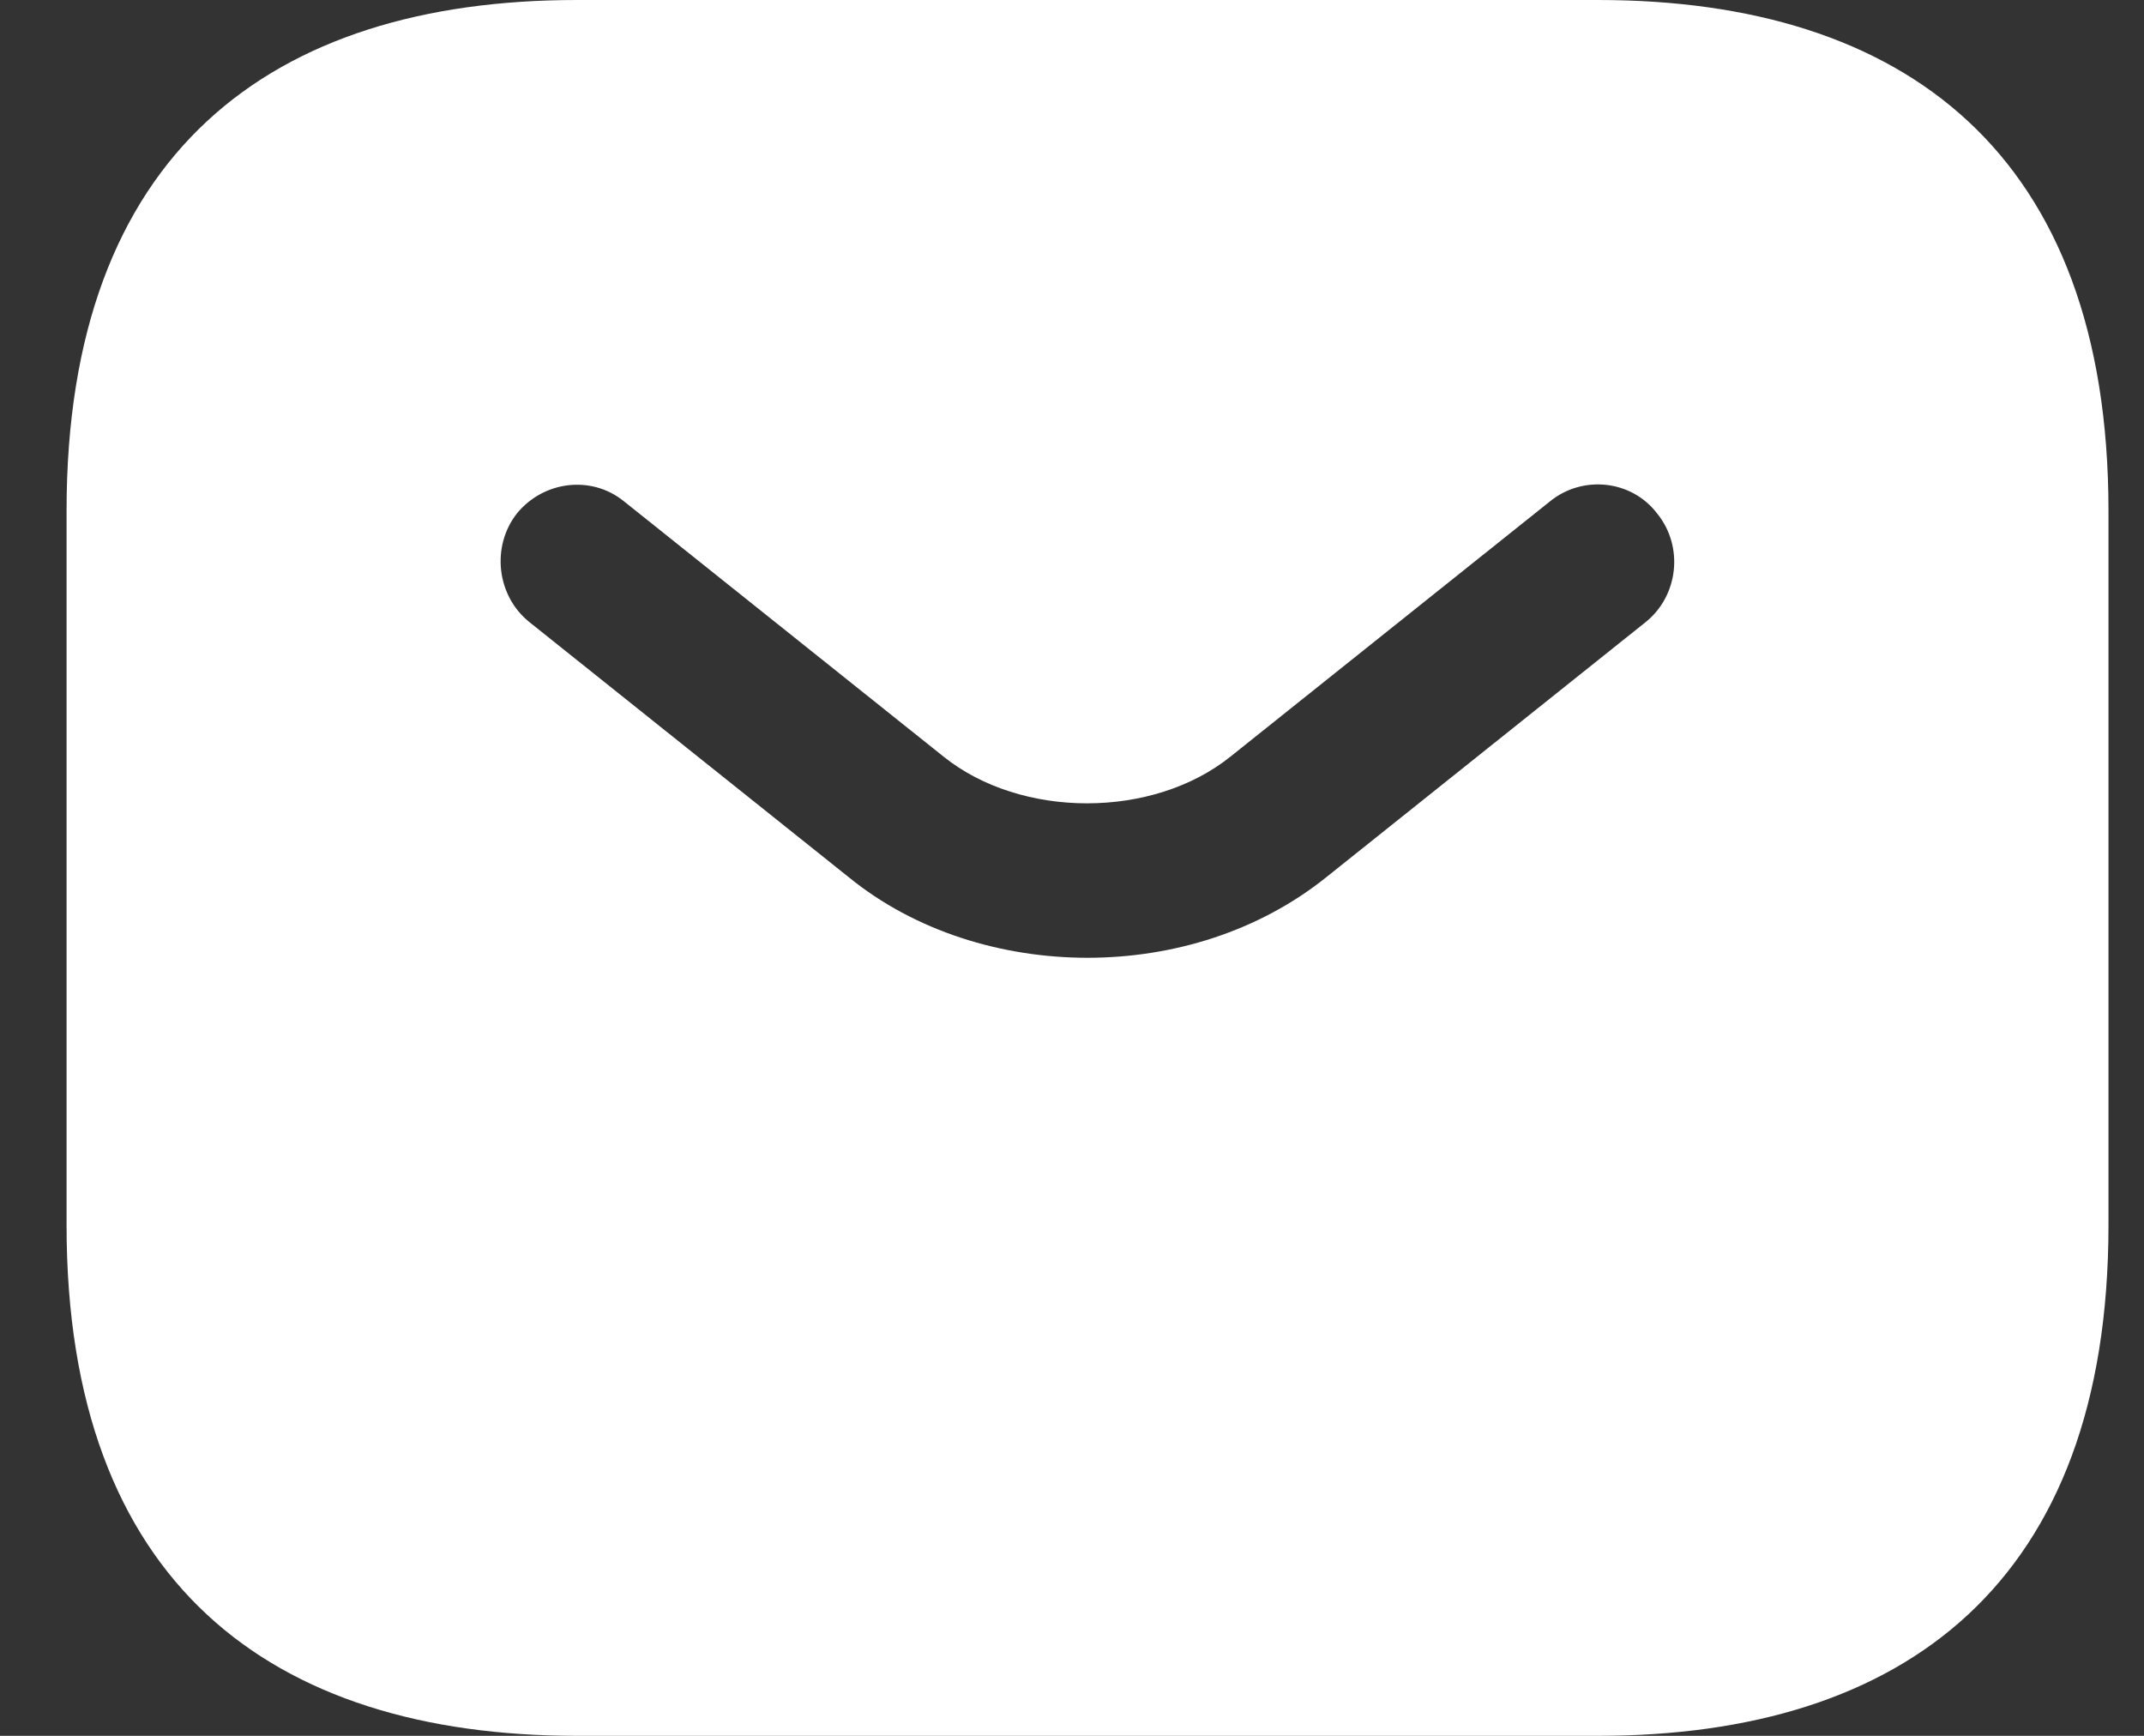 <svg width="21" height="17" viewBox="0 0 21 17" fill="none" xmlns="http://www.w3.org/2000/svg">
	<rect x="0" y="0" width="21" height="17" fill="#333333" stroke="none"/>
	<path d="M15.652 0H5.652C2.652 0 0.652 1.5 0.652 5V12C0.652 15.5 2.652 17 5.652 17H15.652C18.652 17 20.652 15.5 20.652 12V5C20.652 1.5 18.652 0 15.652 0ZM16.122 6.09L12.992 8.59C12.332 9.12 11.492 9.38 10.652 9.38C9.812 9.38 8.962 9.12 8.312 8.59L5.182 6.09C4.862 5.83 4.812 5.35 5.062 5.03C5.322 4.71 5.792 4.65 6.112 4.91L9.242 7.41C10.002 8.02 11.292 8.02 12.052 7.41L15.182 4.91C15.502 4.65 15.982 4.7 16.232 5.03C16.492 5.35 16.442 5.83 16.122 6.09Z" fill="white"></path>
</svg>